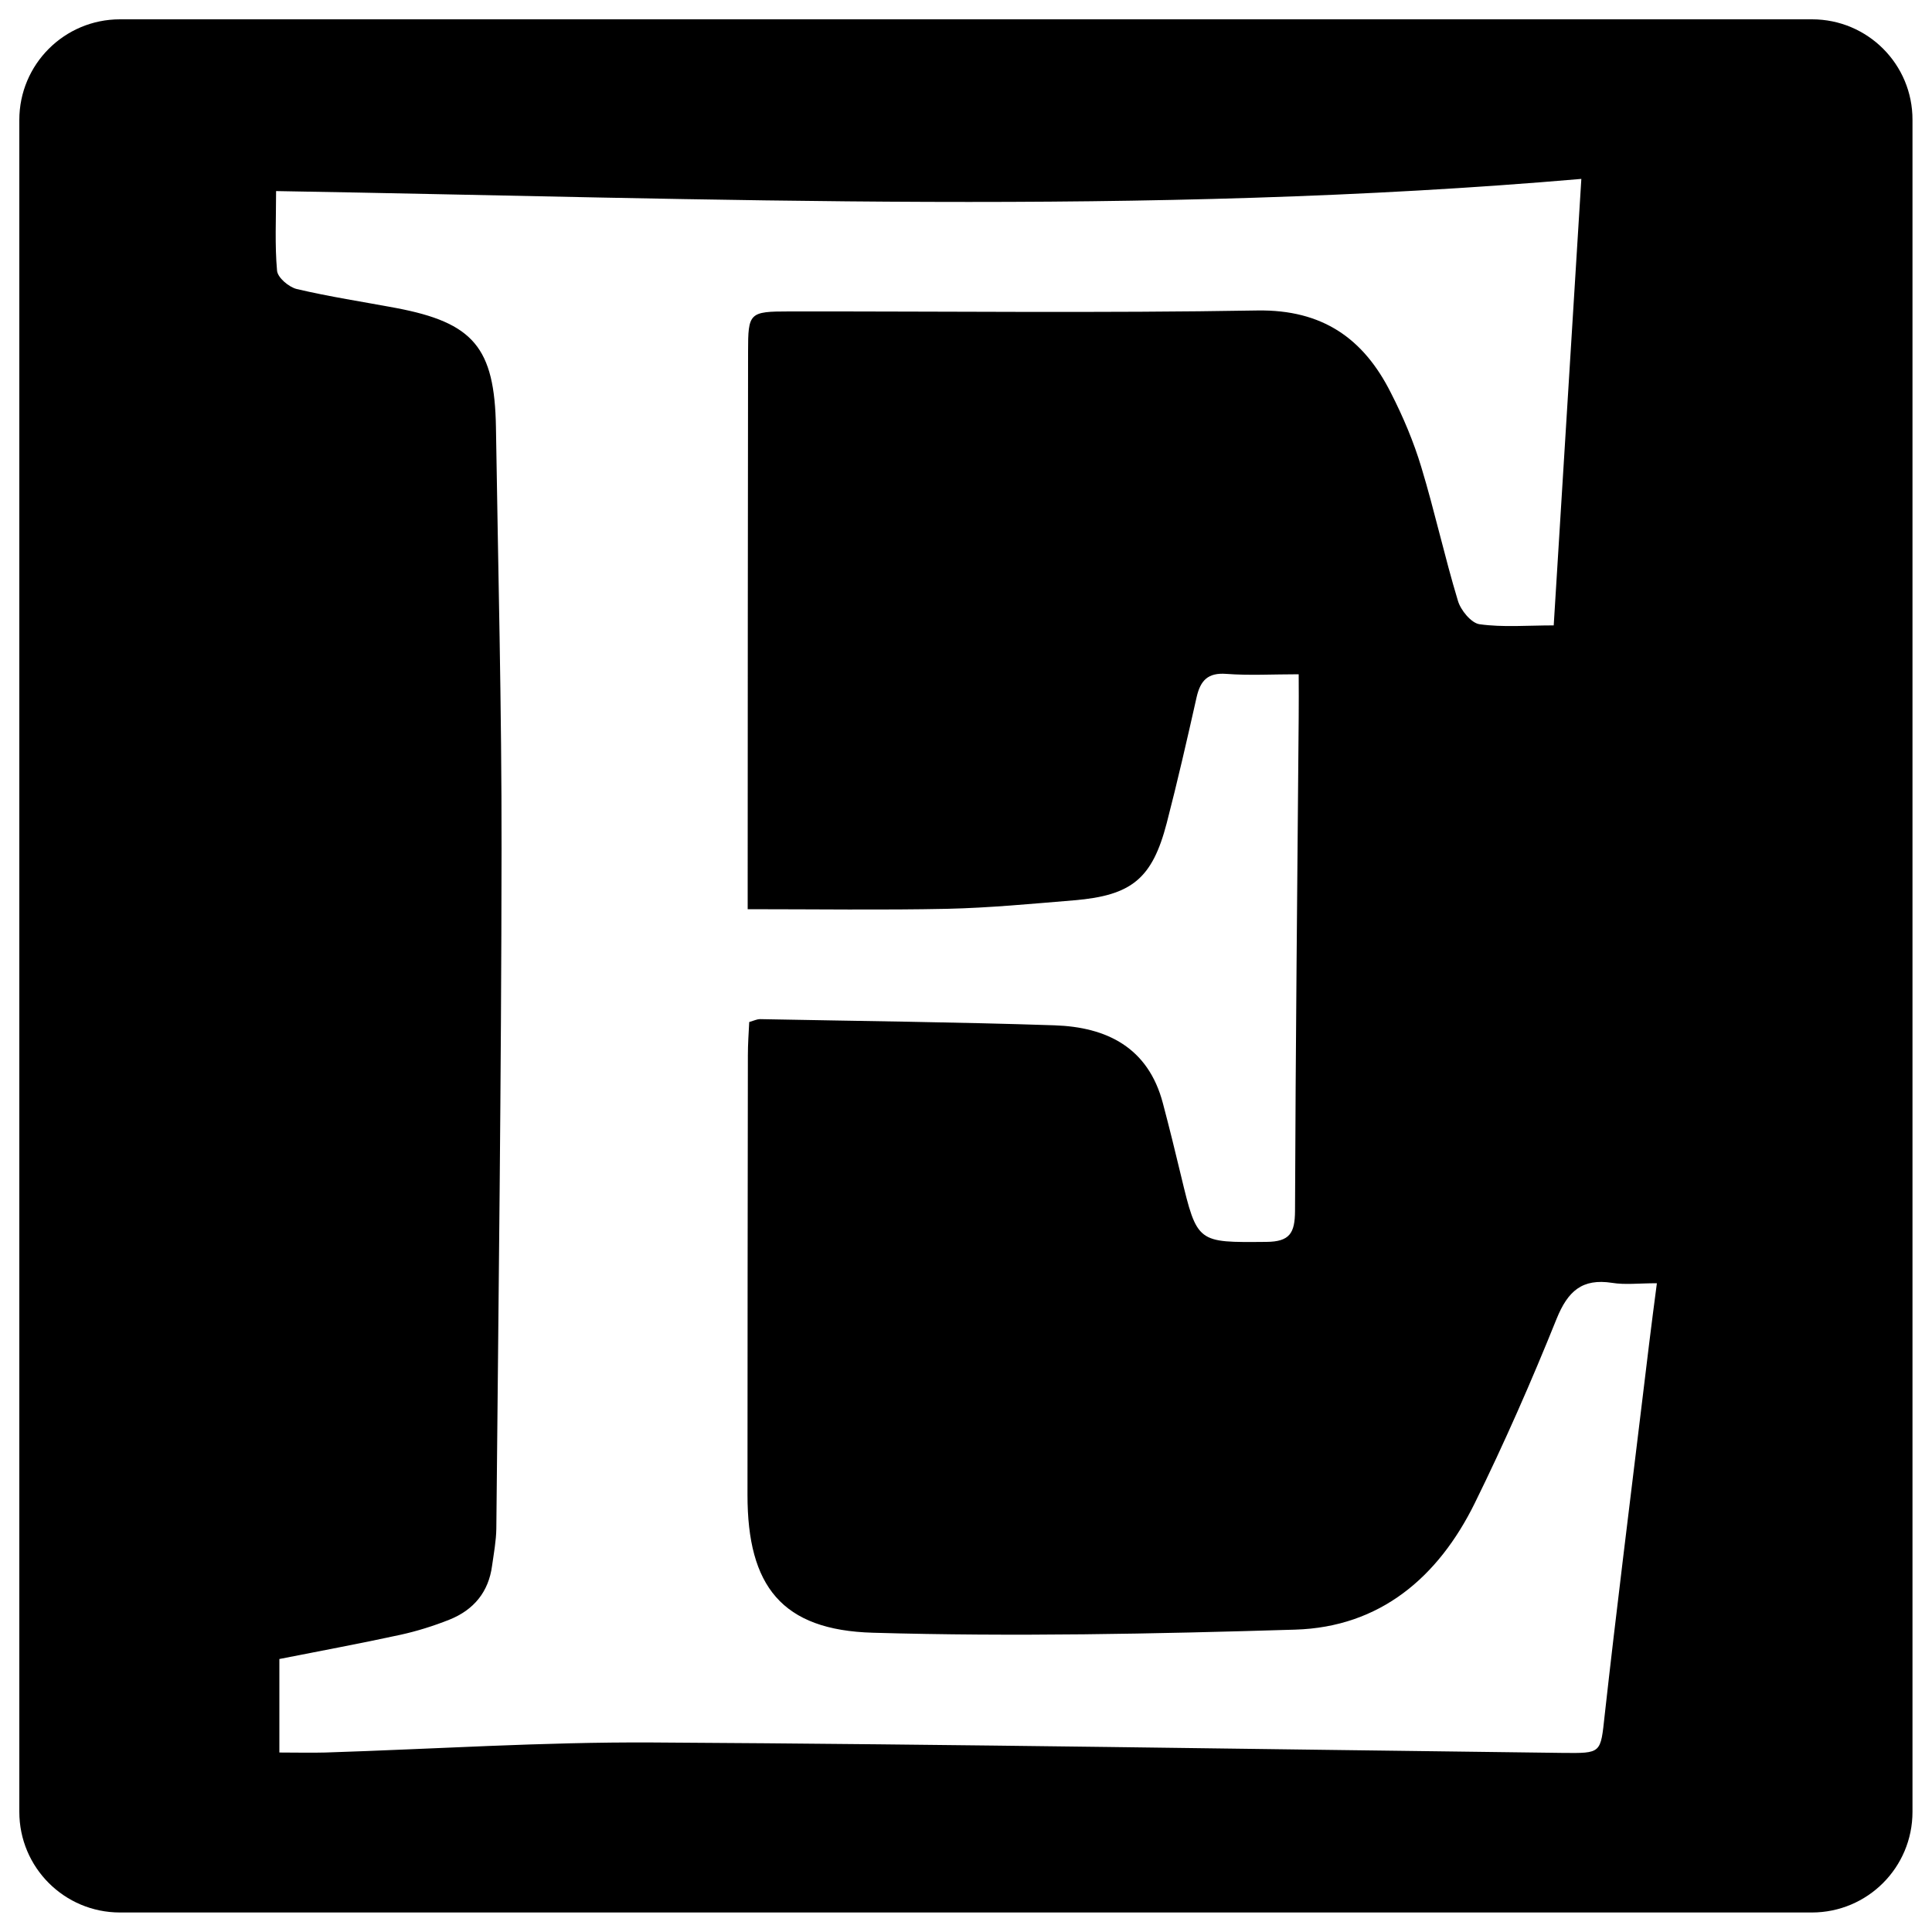 <?xml version="1.0" encoding="utf-8"?>
<!-- Svg Vector Icons : http://www.onlinewebfonts.com/icon -->
<!DOCTYPE svg PUBLIC "-//W3C//DTD SVG 1.1//EN" "http://www.w3.org/Graphics/SVG/1.1/DTD/svg11.dtd">
<svg version="1.1" xmlns="http://www.w3.org/2000/svg" xmlns:xlink="http://www.w3.org/1999/xlink" x="0px" y="0px" viewBox="0 0 1000 1000" enable-background="new 0 0 1000 1000" xml:space="preserve">
<g><g><path d="M937.9,10H62.1C33.3,10,10,33.3,10,62.1v875.7c0,28.8,23.3,52.1,52.1,52.1h875.7c28.8,0,52.1-23.3,52.1-52.1V62.1C990,33.3,966.7,10,937.9,10z M849.9,725.9c-6.5,53.9-13.3,107.8-19.3,161.7c-2.2,20.1-1.5,19.9-22,19.7c-157.1-1.9-314.2-4.5-471.3-5.4c-56.3-0.3-112.6,3.4-168.9,5.2c-7.5,0.2-14.9,0-23.8,0c0-15.6,0-30.8,0-48.4c20.1-4,41.4-7.9,62.5-12.5c8.7-1.9,17.3-4.6,25.6-7.9c12.4-5,20.2-14.2,22-27.9c0.9-6.4,2.1-12.8,2.2-19.2c1.1-117.2,2.6-234.5,2.7-351.7c0.1-72.8-1.8-145.6-2.9-218.4c-0.7-41.2-11.6-54.1-51.8-61.7c-17.1-3.2-34.3-5.8-51.3-9.8c-4.1-1-9.9-5.9-10.2-9.5c-1.2-13.3-0.5-26.7-0.5-41.2c225.3,3.8,449.4,13.2,675.6-6.3c-4.7,76.5-9.5,153.2-14.3,231.1c-13.7,0-26.2,1.1-38.4-0.6c-4.3-0.6-9.8-7.3-11.2-12.2c-6.9-22.8-12-46.2-18.9-69c-4-13.3-9.5-26.3-15.8-38.6c-14.1-28.1-35.4-43.1-69-42.6c-80.8,1.4-161.7,0.4-242.5,0.5c-20.6,0-21.2,0.7-21.2,20.8c-0.1,90.8-0.2,181.6-0.2,272.4c0,5,0,9.9,0,16.2c35.7,0,69.5,0.5,103.3-0.2c21.9-0.5,43.7-2.6,65.6-4.4c29.9-2.5,40.5-11.2,48-40c5.6-21.6,10.6-43.5,15.5-65.3c2-8.6,5.9-12.6,15.3-11.9c11.9,0.9,23.9,0.2,37.5,0.2c0,7.9,0.1,15.1,0,22.2c-0.7,85.2-1.6,170.4-1.9,255.7c-0.1,11.3-2.7,15.8-14.8,15.9c-35.8,0.3-35.8,0.8-44.2-34.2c-3-12.6-6.1-25.1-9.4-37.6c-7.6-28.8-29-39.4-56.1-40.3c-50.8-1.7-101.7-2.2-152.5-3.2c-1.4,0-2.8,0.7-5.5,1.5c-0.3,5.6-0.7,11.5-0.7,17.3c-0.1,75.8-0.2,151.7-0.2,227.5c0,47.1,17.7,70,65,71.3c72.7,2.1,145.6,0.6,218.4-1.6c44-1.3,74.1-27.1,93-65.4c15.4-31.3,29.4-63.2,42.4-95.5c5.8-14.3,13.2-21,28.7-18.6c6.8,1.1,13.8,0.2,23.2,0.2C854.7,686,852.3,705.9,849.9,725.9z"/></g><g></g><g></g><g></g><g></g><g></g><g></g><g></g><g></g><g></g><g></g><g></g><g></g><g></g><g></g><g></g></g>
</svg>